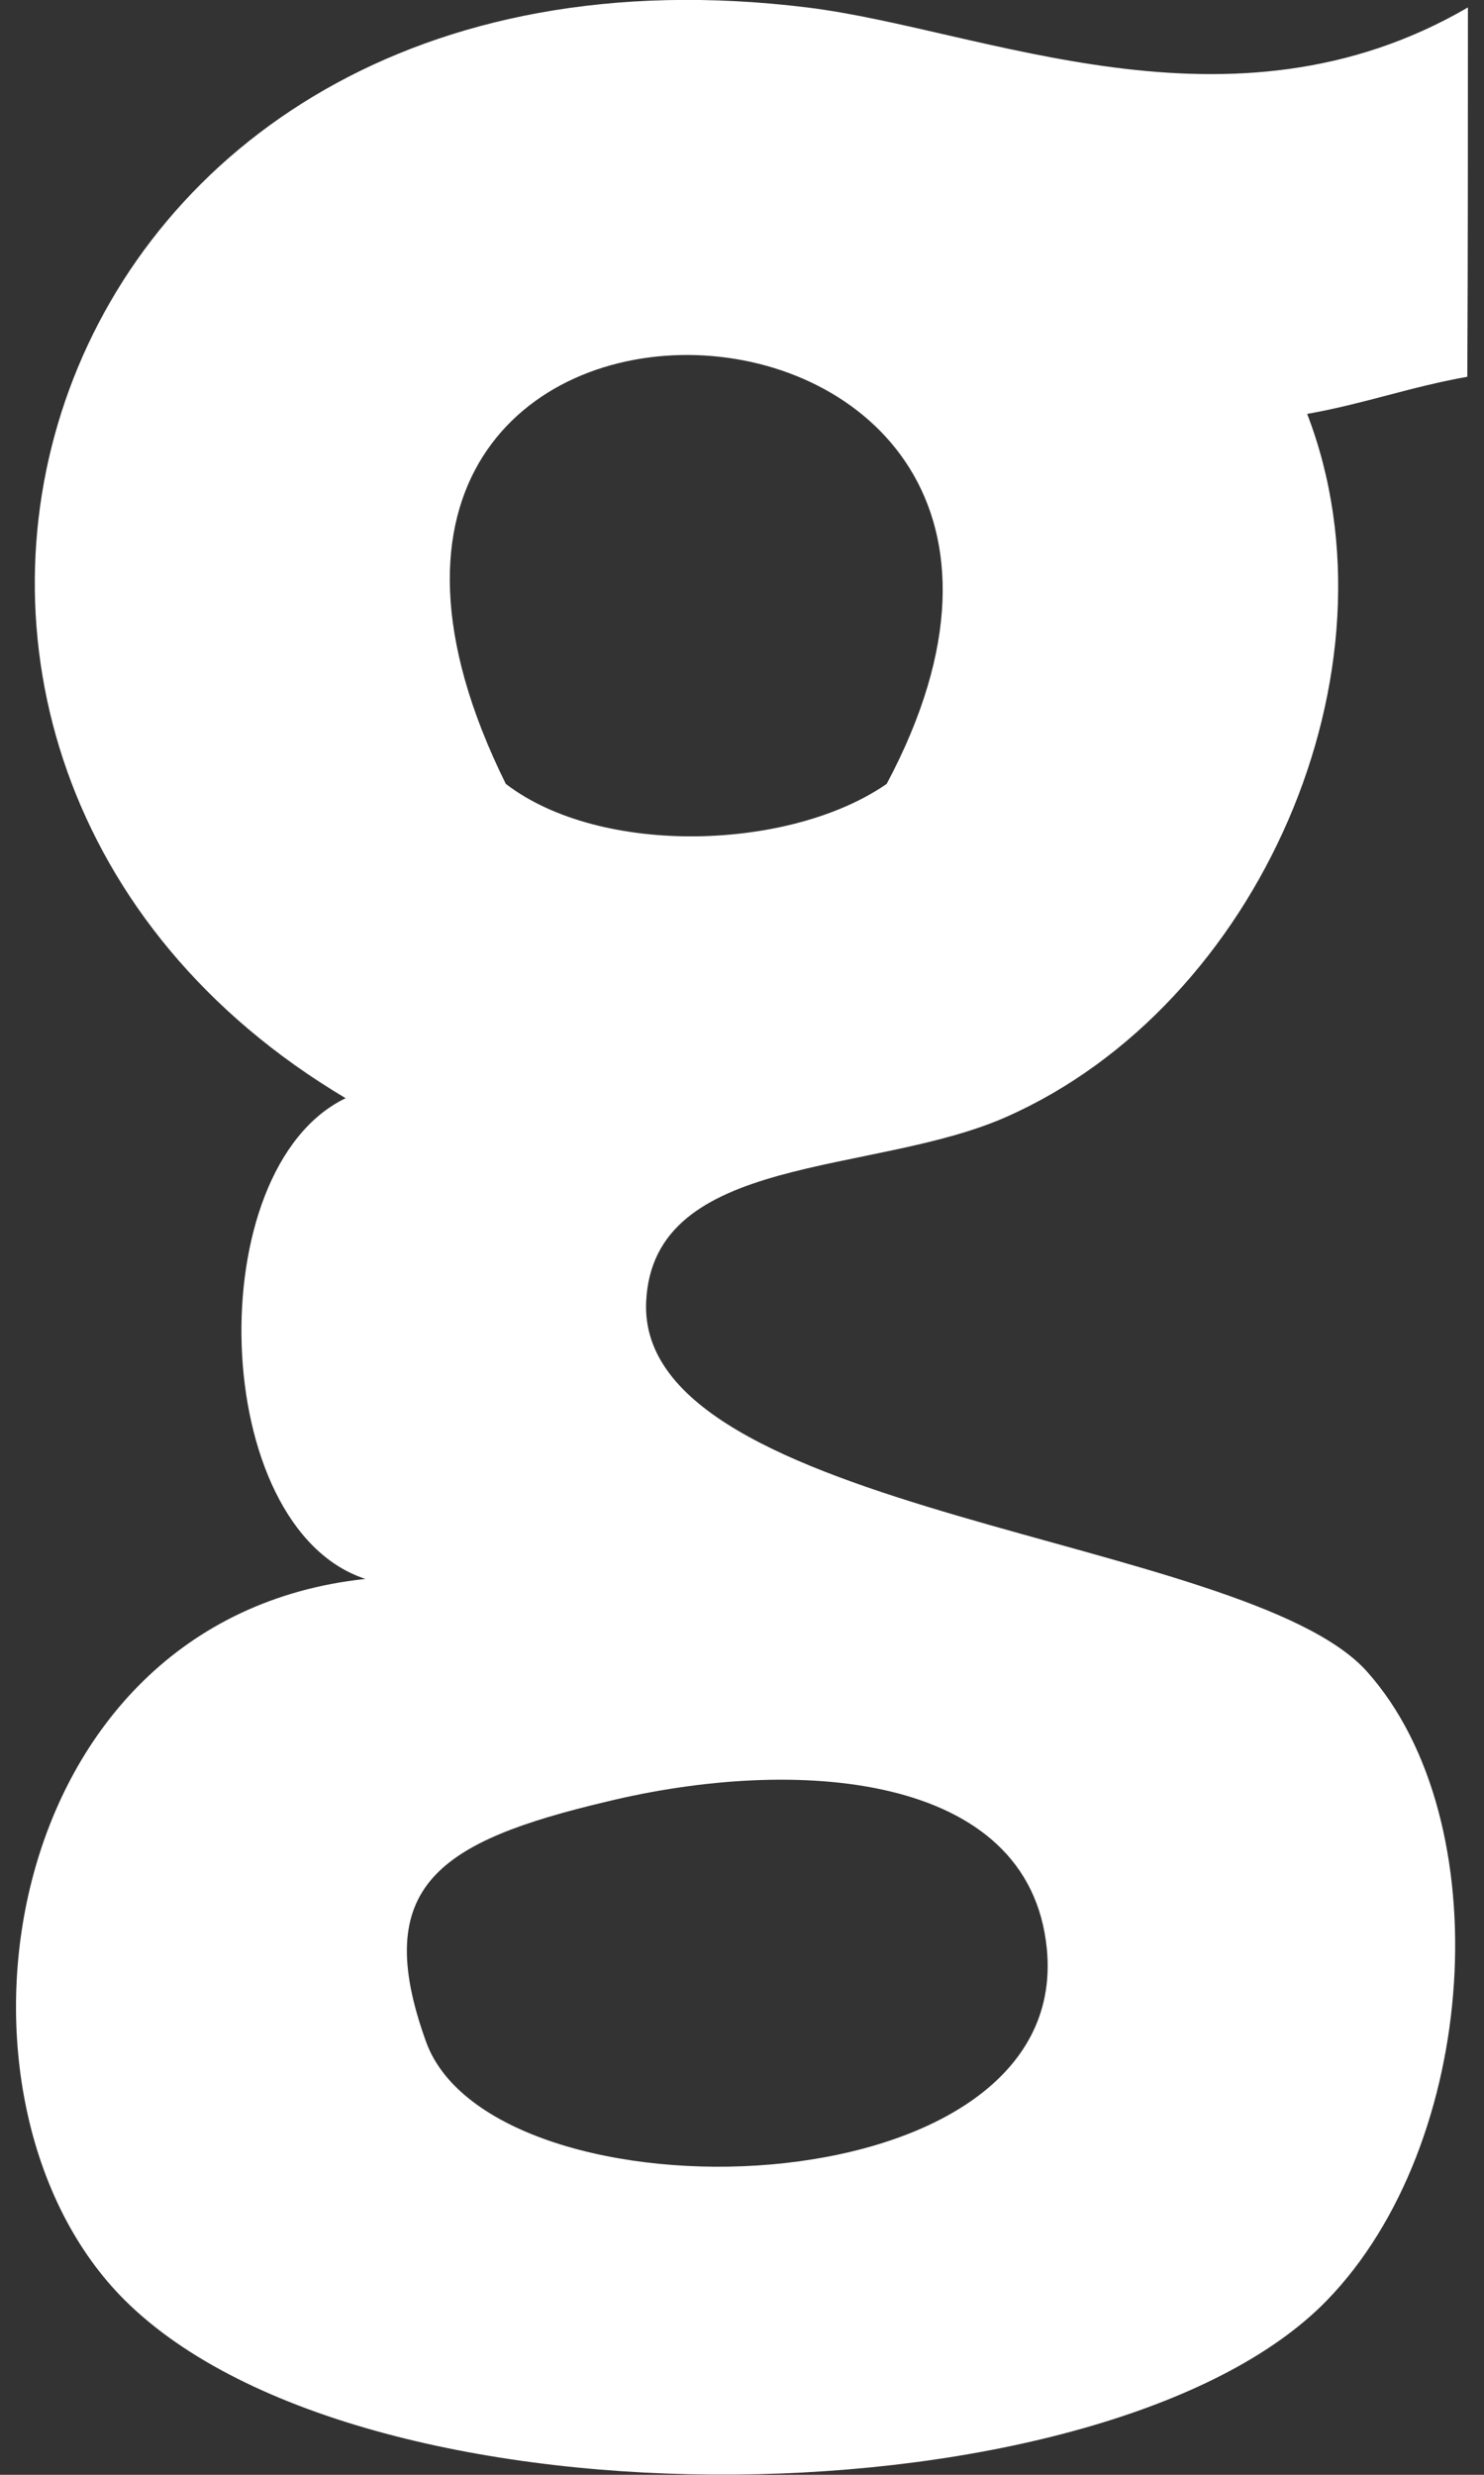 <?xml version="1.0" encoding="utf-8"?>
<!-- Generator: Adobe Illustrator 17.0.2, SVG Export Plug-In . SVG Version: 6.00 Build 0)  -->
<!DOCTYPE svg PUBLIC "-//W3C//DTD SVG 1.1//EN" "http://www.w3.org/Graphics/SVG/1.1/DTD/svg11.dtd">
<svg version="1.1" id="Layer_1" xmlns="http://www.w3.org/2000/svg" xmlns:xlink="http://www.w3.org/1999/xlink" x="0px" y="0px"
	 width="24px" height="40px" viewBox="0 0 24 40" style="enable-background:new 0 0 24 40;" xml:space="preserve">
<rect x="0" y="0" width="24" height="40" fill="#333333" stroke="none"/>
<path style="fill-rule:evenodd;clip-rule:evenodd;fill:#FFFFFF;" d="M23.74,0.12c-3.85,2.24-7.83,0.35-10.69,0
	C0.4-1.43-3.63,12.27,5.59,17.75c-2.37,1.14-2.22,6.94,0.32,7.77c-5.99,0.64-7.1,8.47-3.89,11.66c3.91,3.88,15.92,3.63,19.44,0
	c2.46-2.53,2.8-7.75,0.65-10.16c-1.96-2.2-11.82-2.53-11.66-5.98c0.11-2.41,3.67-2.03,5.83-2.99c4.07-1.8,6.46-7.21,4.86-11.36
	c0.91-0.16,1.68-0.44,2.59-0.6C23.74,4.11,23.74,2.11,23.74,0.12L23.74,0.12z M8.18,12.67c-4.74-9.58,10.9-8.9,6.16,0
	C12.78,13.75,9.72,13.85,8.18,12.67L8.18,12.67z M16.93,31.5c0.42,4.3-8.96,4.49-10.04,1.5c-0.91-2.52,0.22-3.24,2.92-3.88
	C12.85,28.38,16.65,28.63,16.93,31.5L16.93,31.5z"/>
</svg>

